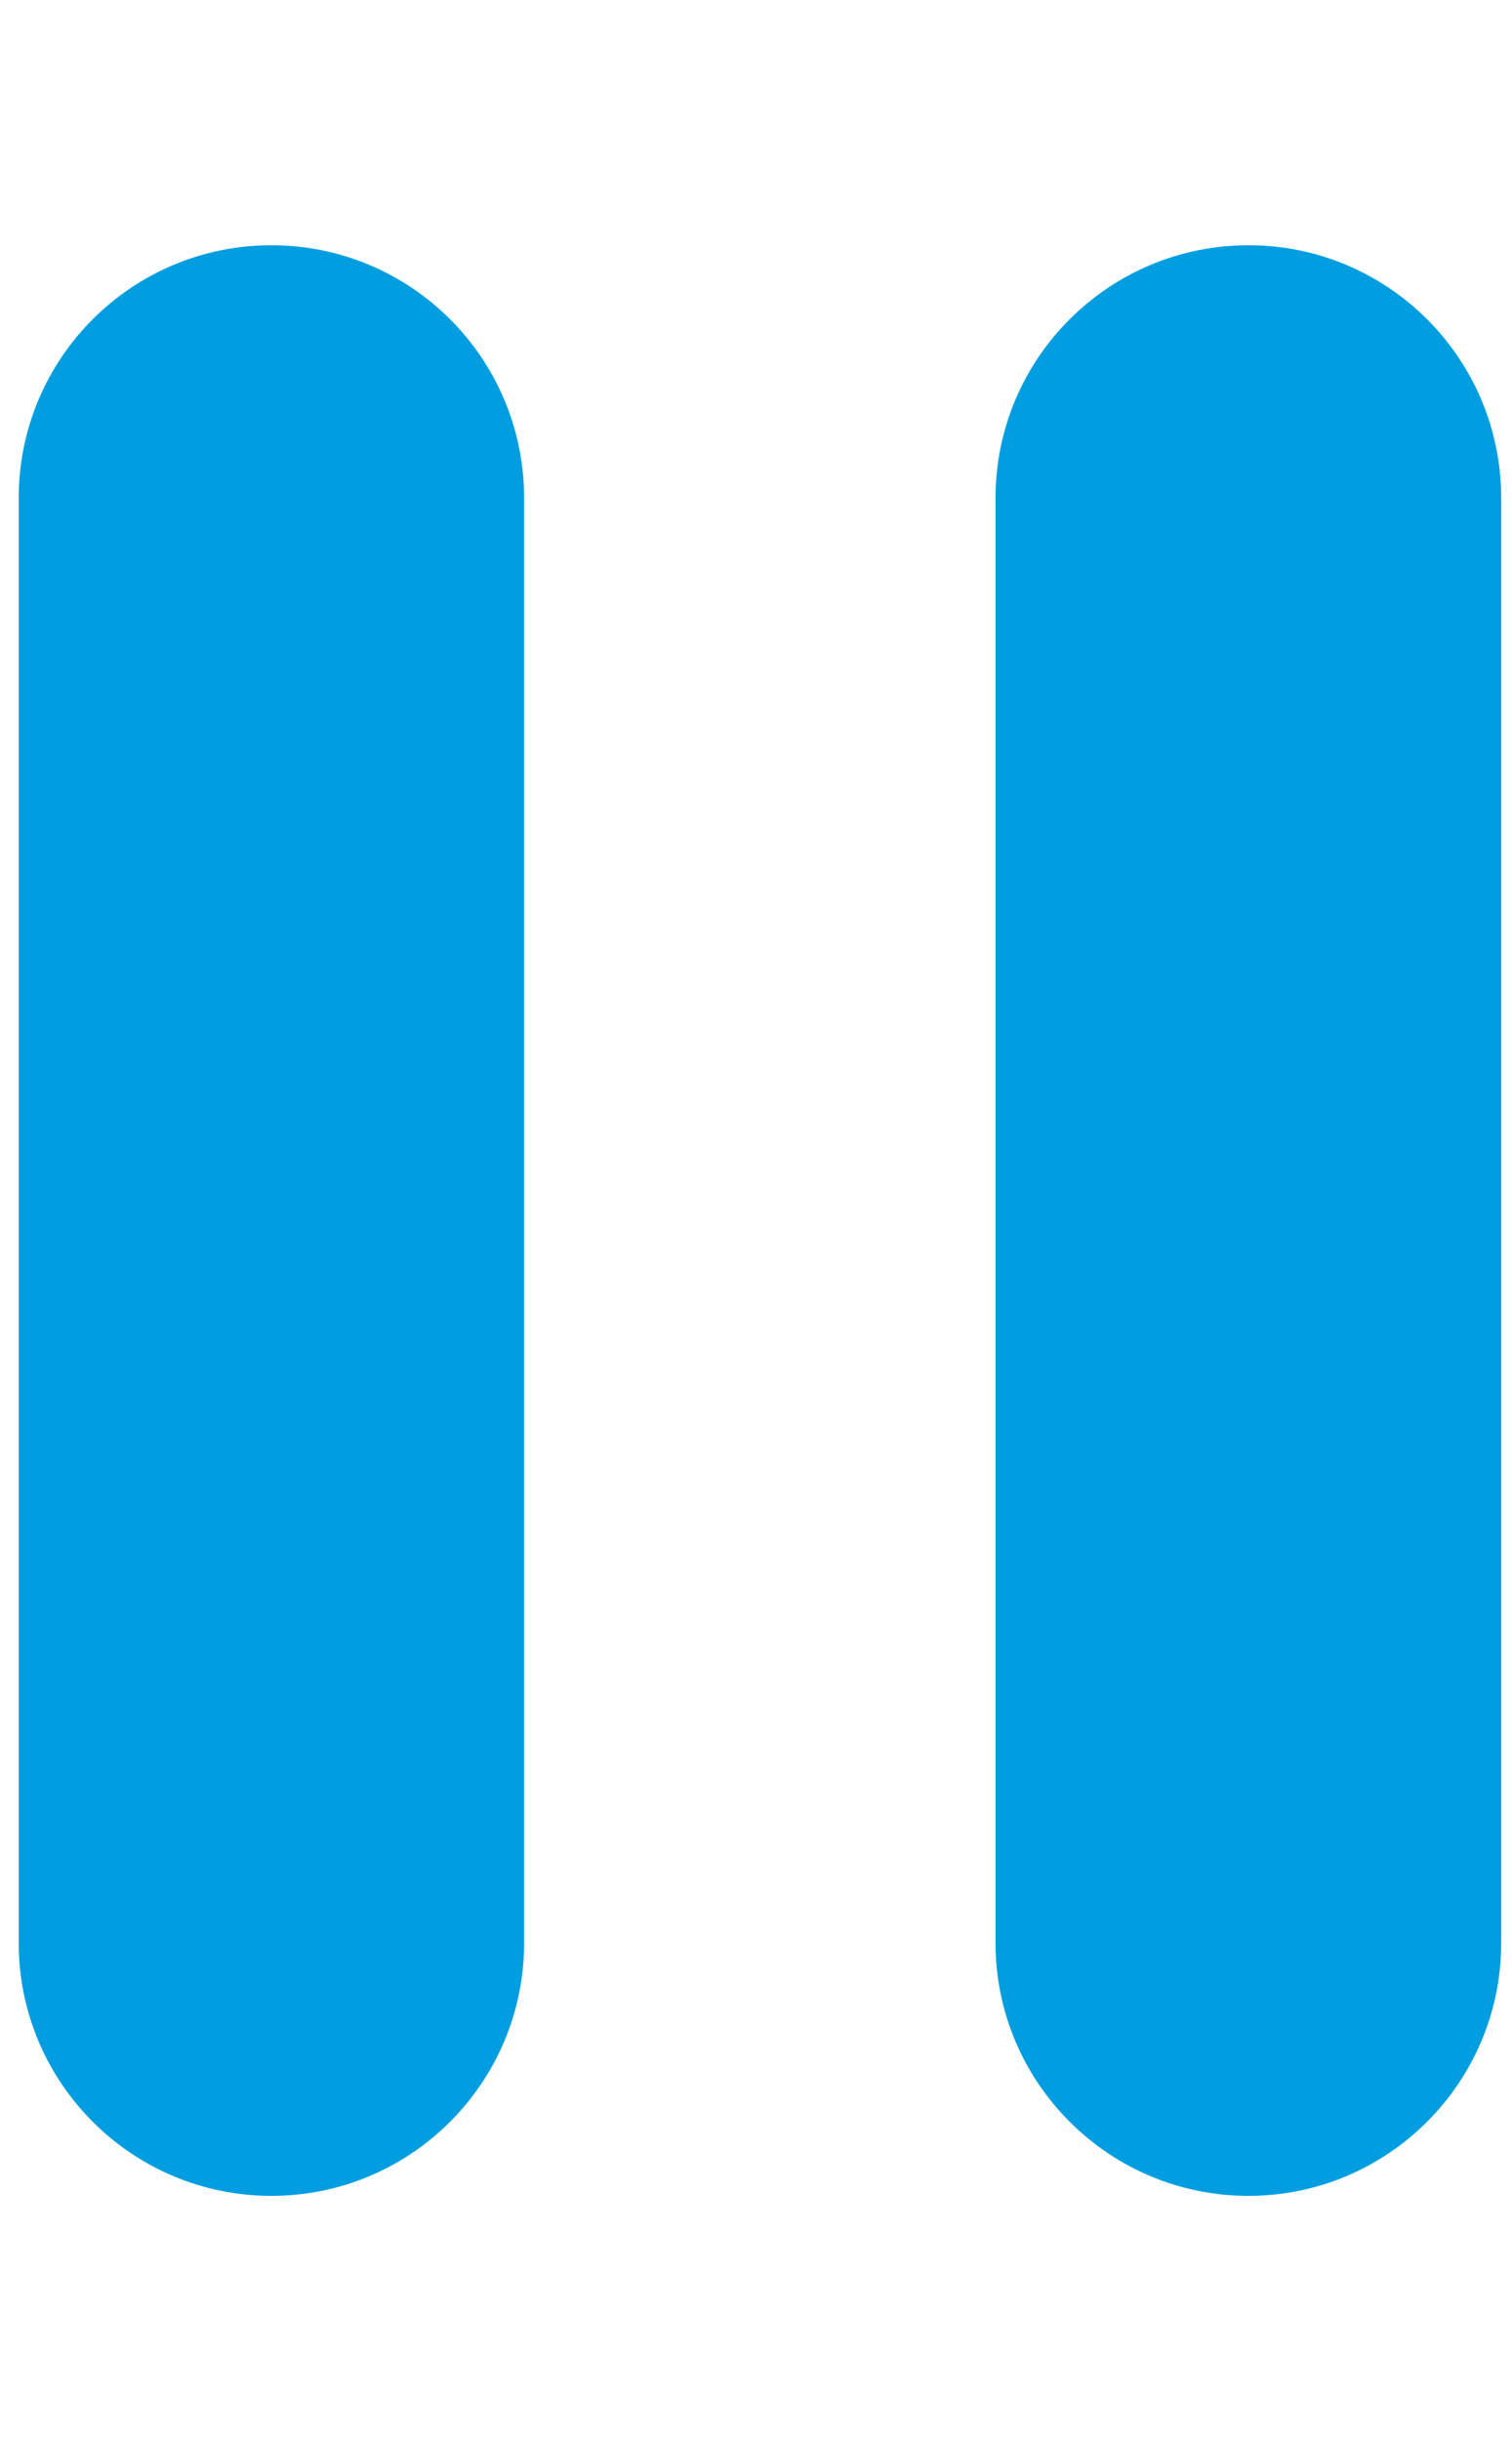 <?xml version="1.0" encoding="utf-8"?>
<!-- Generator: Adobe Illustrator 14.0.0, SVG Export Plug-In . SVG Version: 6.00 Build 43363)  -->
<!DOCTYPE svg PUBLIC "-//W3C//DTD SVG 1.1//EN" "http://www.w3.org/Graphics/SVG/1.1/DTD/svg11.dtd">
<svg version="1.1" id="Vrstva_1" xmlns="http://www.w3.org/2000/svg" xmlns:xlink="http://www.w3.org/1999/xlink" x="0px" y="0px"
	 width="5.738px" height="9.256px" viewBox="0 0 5.738 9.256" enable-background="new 0 0 5.738 9.256" xml:space="preserve">
<g>
	<path fill="#009EE0" d="M0.071,1.889v5.479c0,0.529,0.429,0.959,0.959,0.959s0.959-0.43,0.959-0.959V1.889
		c0-0.53-0.429-0.959-0.959-0.959S0.071,1.359,0.071,1.889"/>
	<path fill="#009EE0" d="M3.778,1.889v5.479c0,0.529,0.43,0.959,0.96,0.959c0.529,0,0.959-0.43,0.959-0.959V1.889
		c0-0.53-0.43-0.959-0.959-0.959C4.208,0.93,3.778,1.359,3.778,1.889"/>
</g>
</svg>
